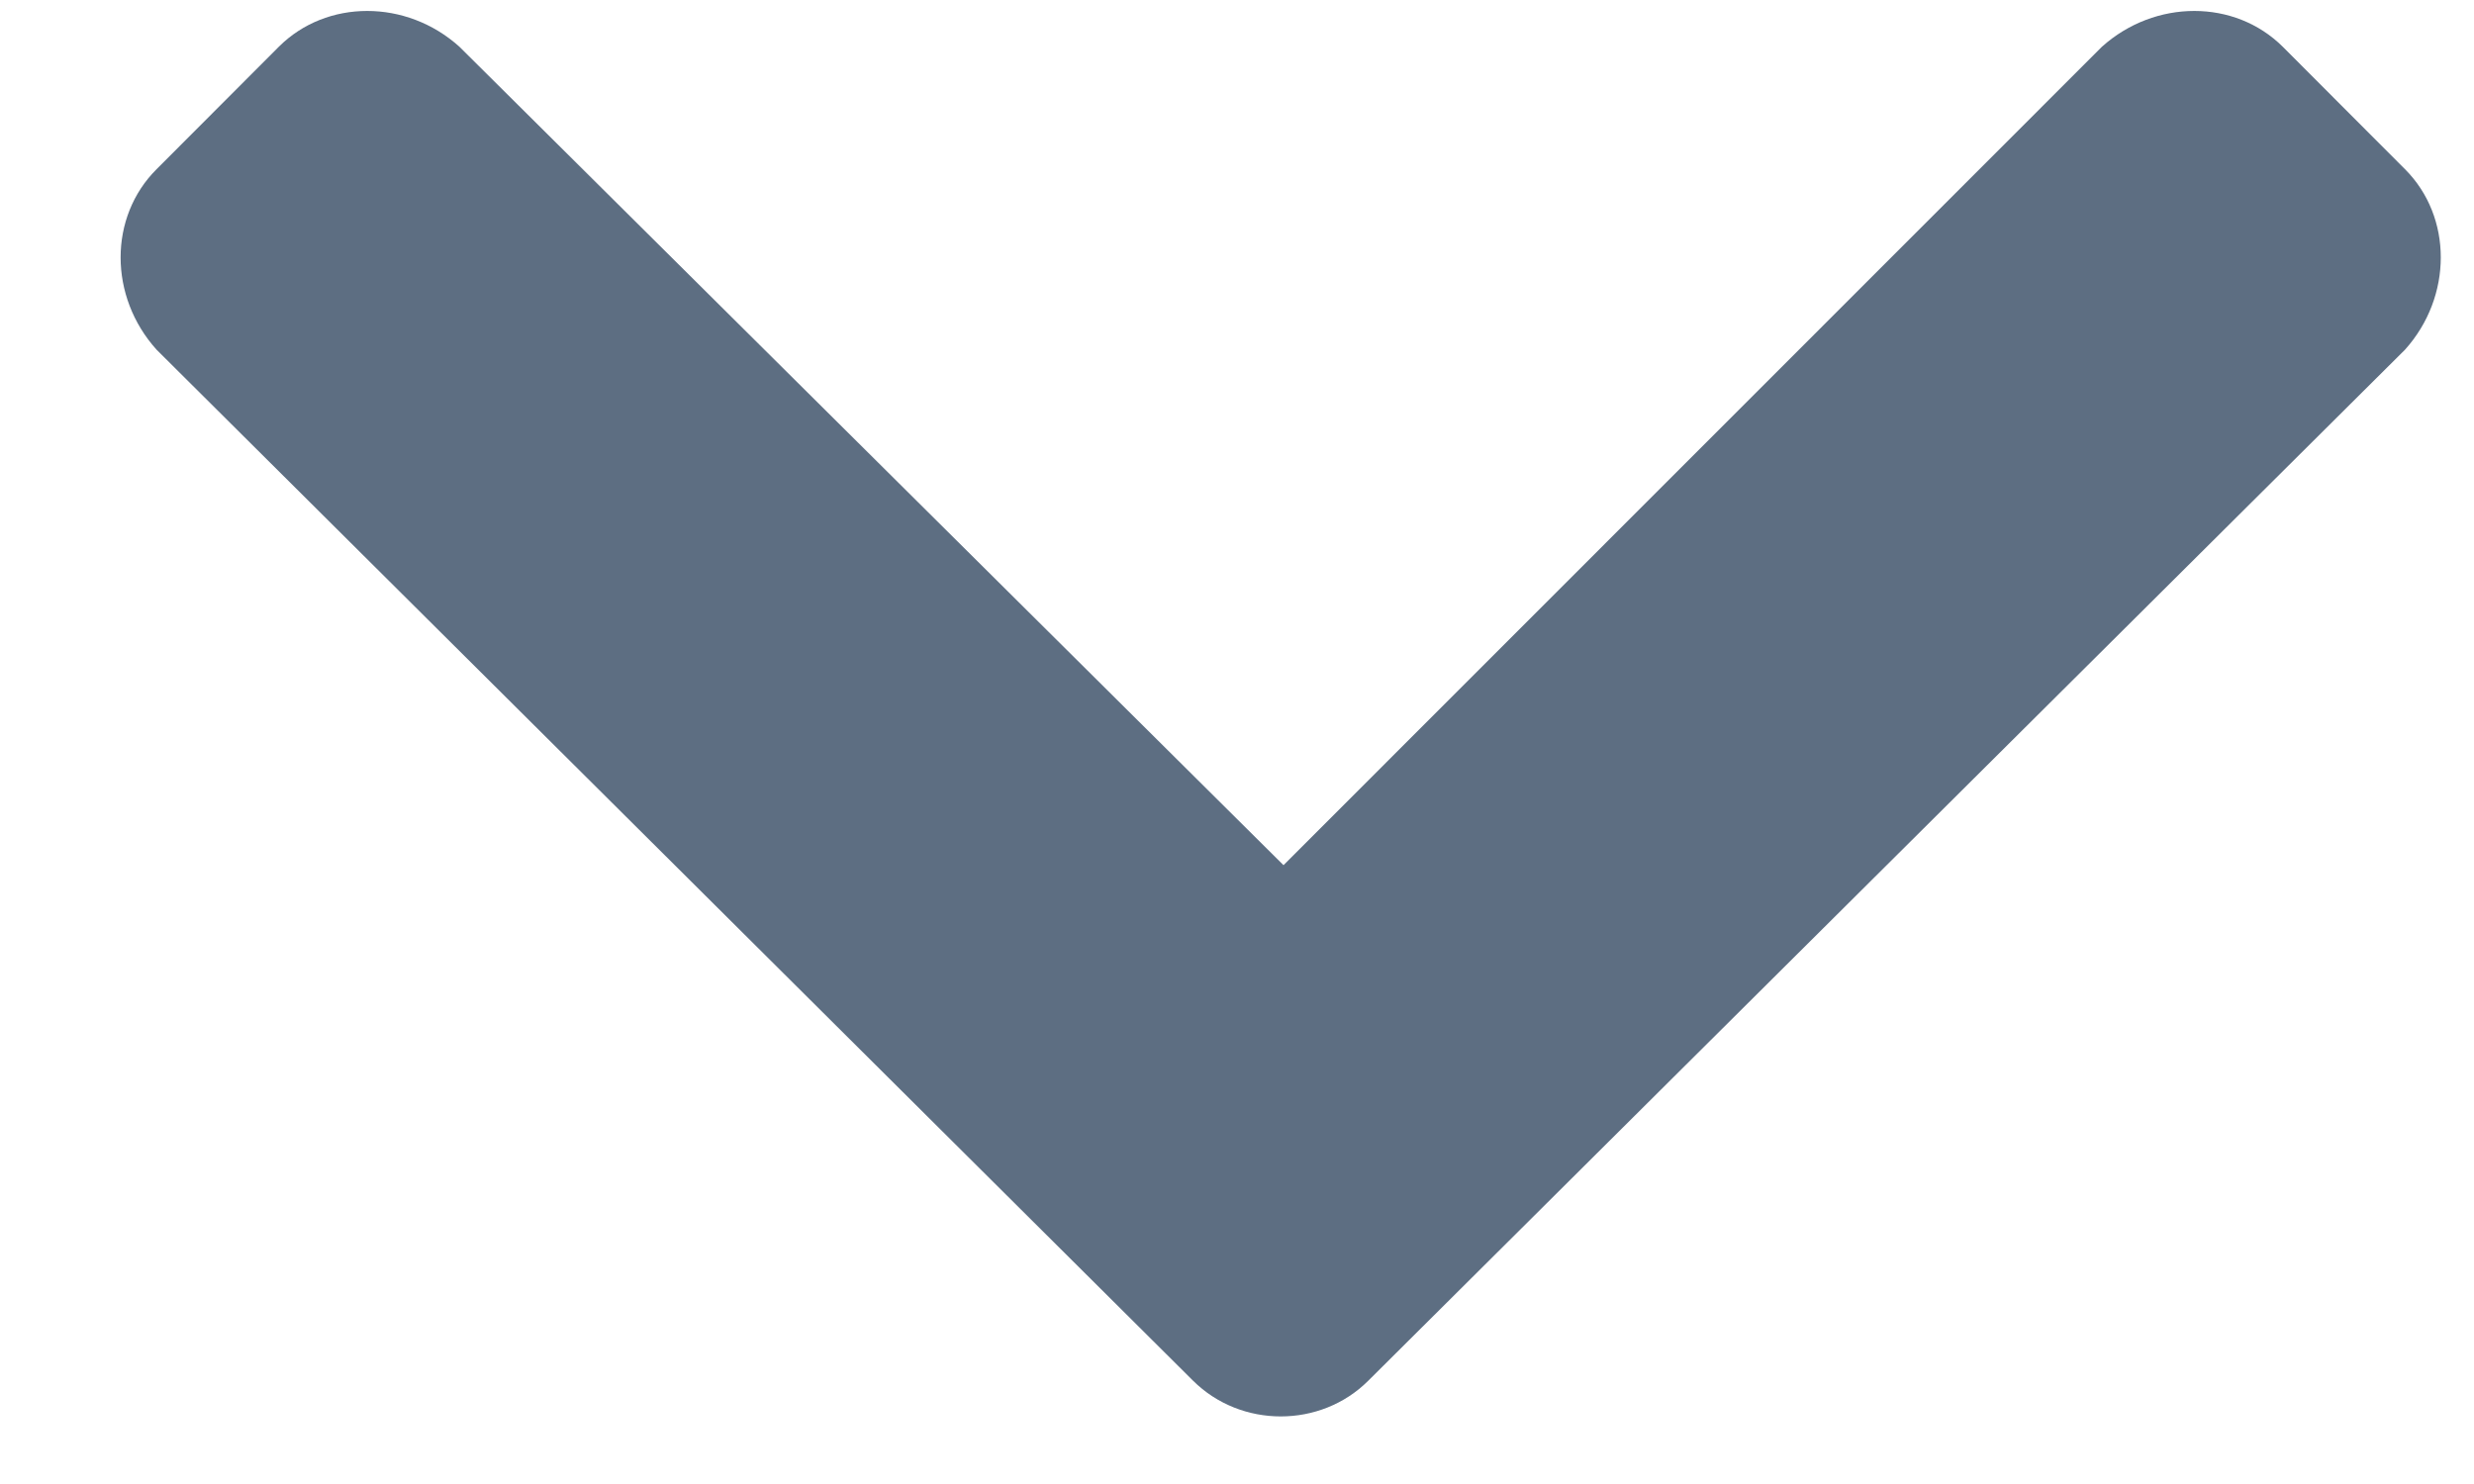 <svg width="10" height="6" viewBox="0 0 10 6" fill="none" xmlns="http://www.w3.org/2000/svg">
<path d="M4.822 5.582C5.016 5.775 5.338 5.775 5.531 5.582L9.721 1.414C9.914 1.199 9.914 0.877 9.721 0.684L9.227 0.189C9.033 -0.004 8.711 -0.004 8.496 0.189L5.188 3.498L1.857 0.189C1.643 -0.004 1.32 -0.004 1.127 0.189L0.633 0.684C0.439 0.877 0.439 1.199 0.633 1.414L4.822 5.582Z" fill="#5D6E82"/>
</svg>
